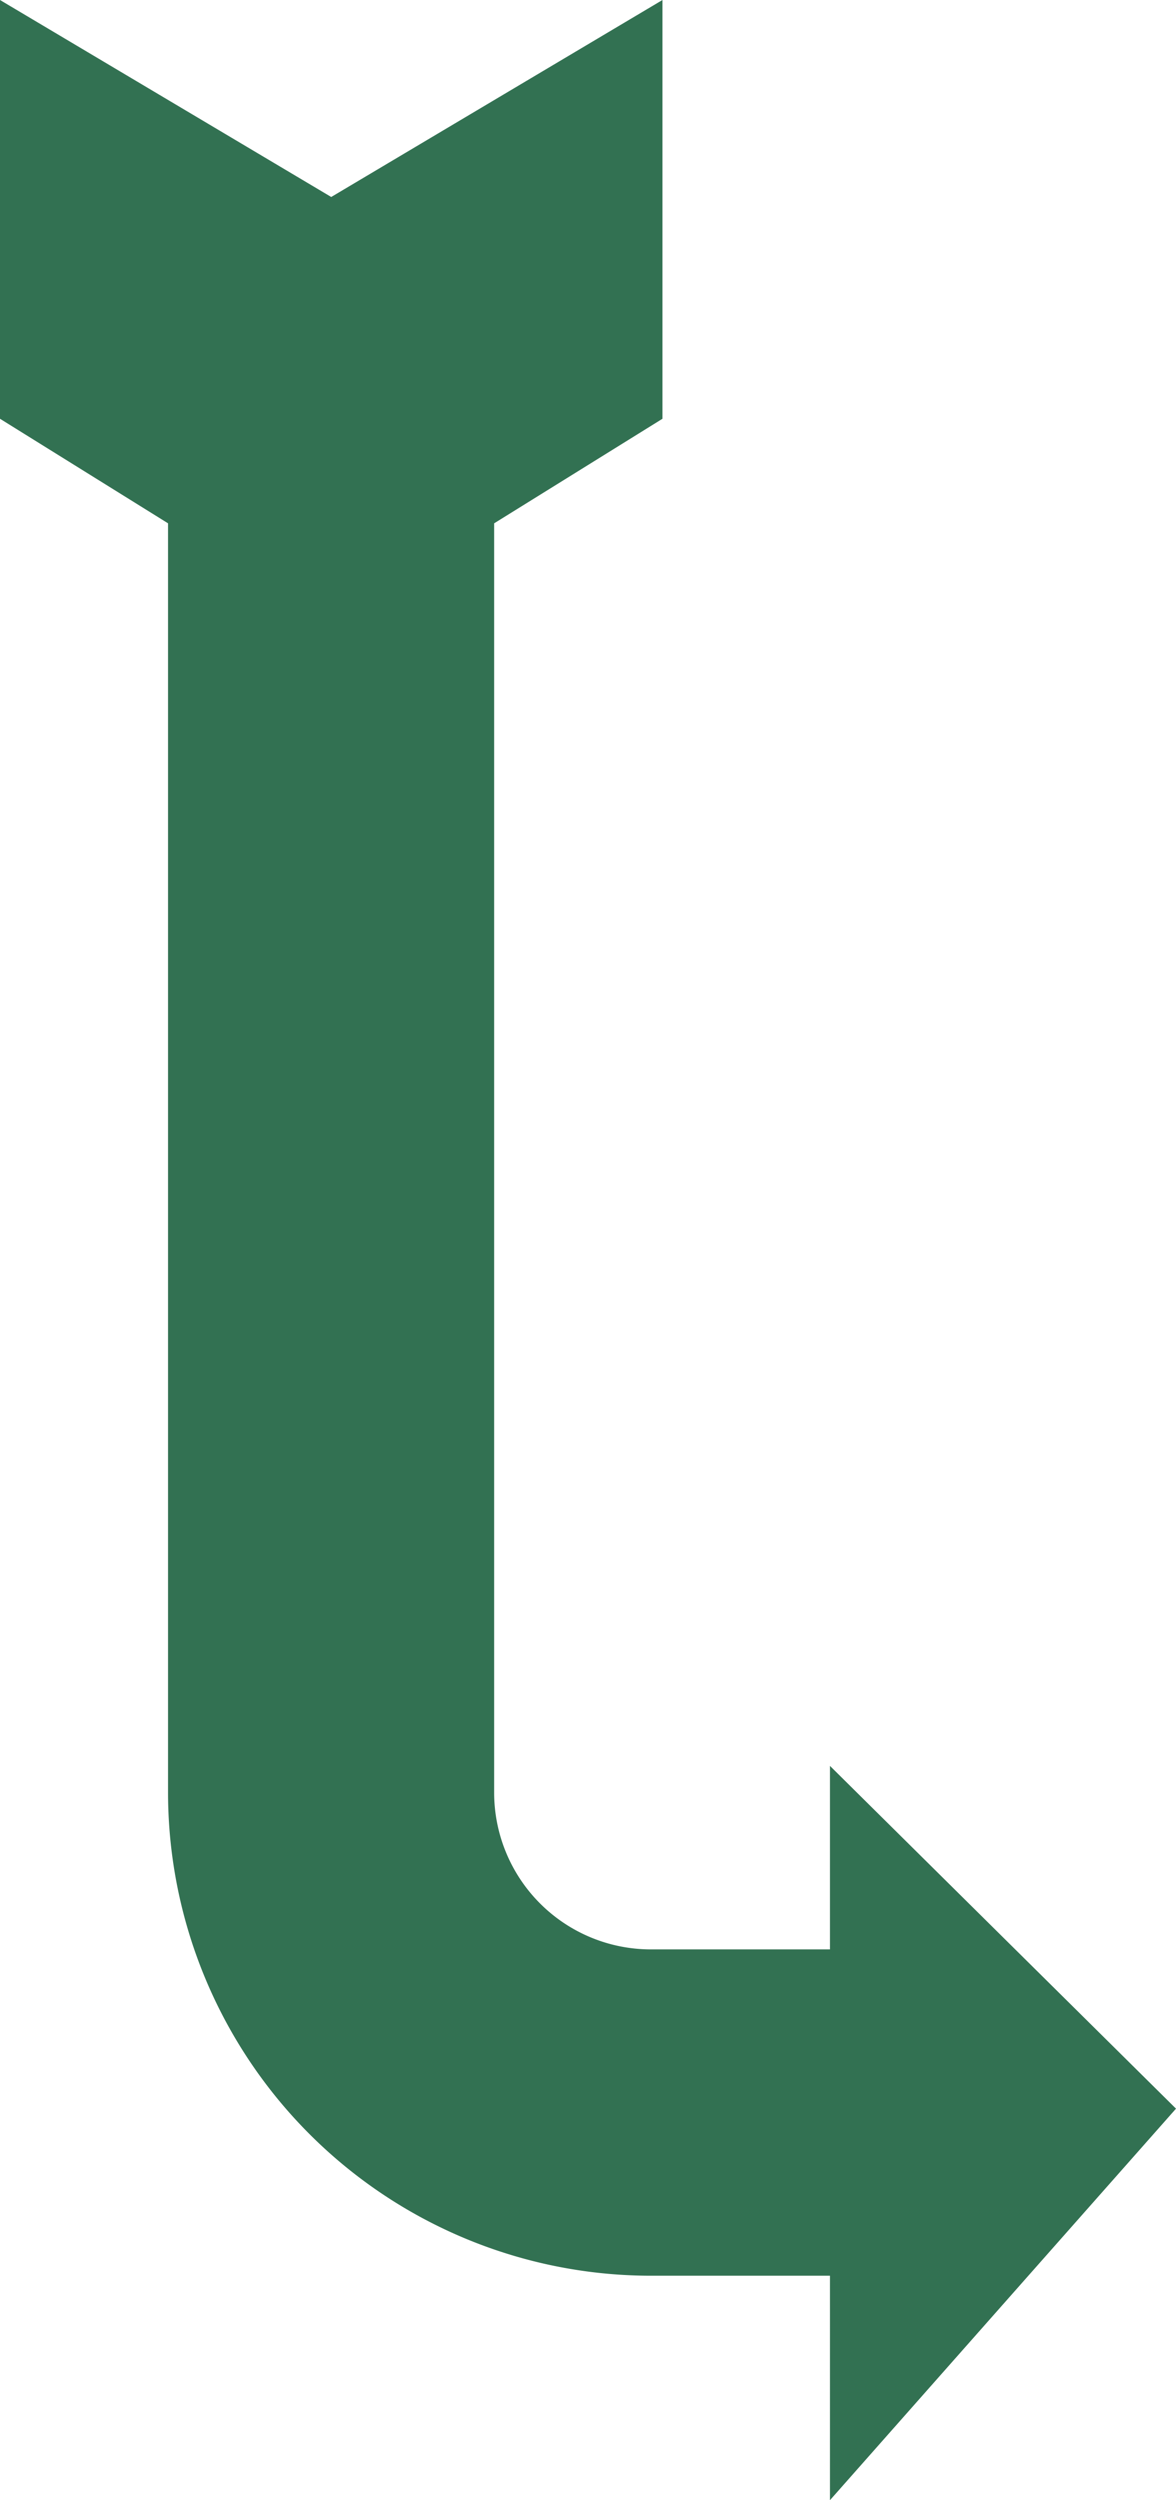 <svg xmlns="http://www.w3.org/2000/svg" viewBox="0 0 43.67 92.78">
  <defs>
    <style>
      .cls-1 {
        fill: #327152;
      }
    </style>
  </defs>
  <title>sunset-arrow</title>
  <g id="Layer_2" data-name="Layer 2">
    <g id="Layer_6" data-name="Layer 6">
      <path class="cls-1" d="M43.67,78.25,30.82,65.53v6.81H24.16a5.82,5.82,0,0,1-5.81-5.81V19.42l6.25-3.88V0L12.3,7.31,0,0V15.54l6.24,3.88V66.53A17.94,17.94,0,0,0,24.16,84.45h6.66v8.33Z"/>
    </g>
  </g>
</svg>
